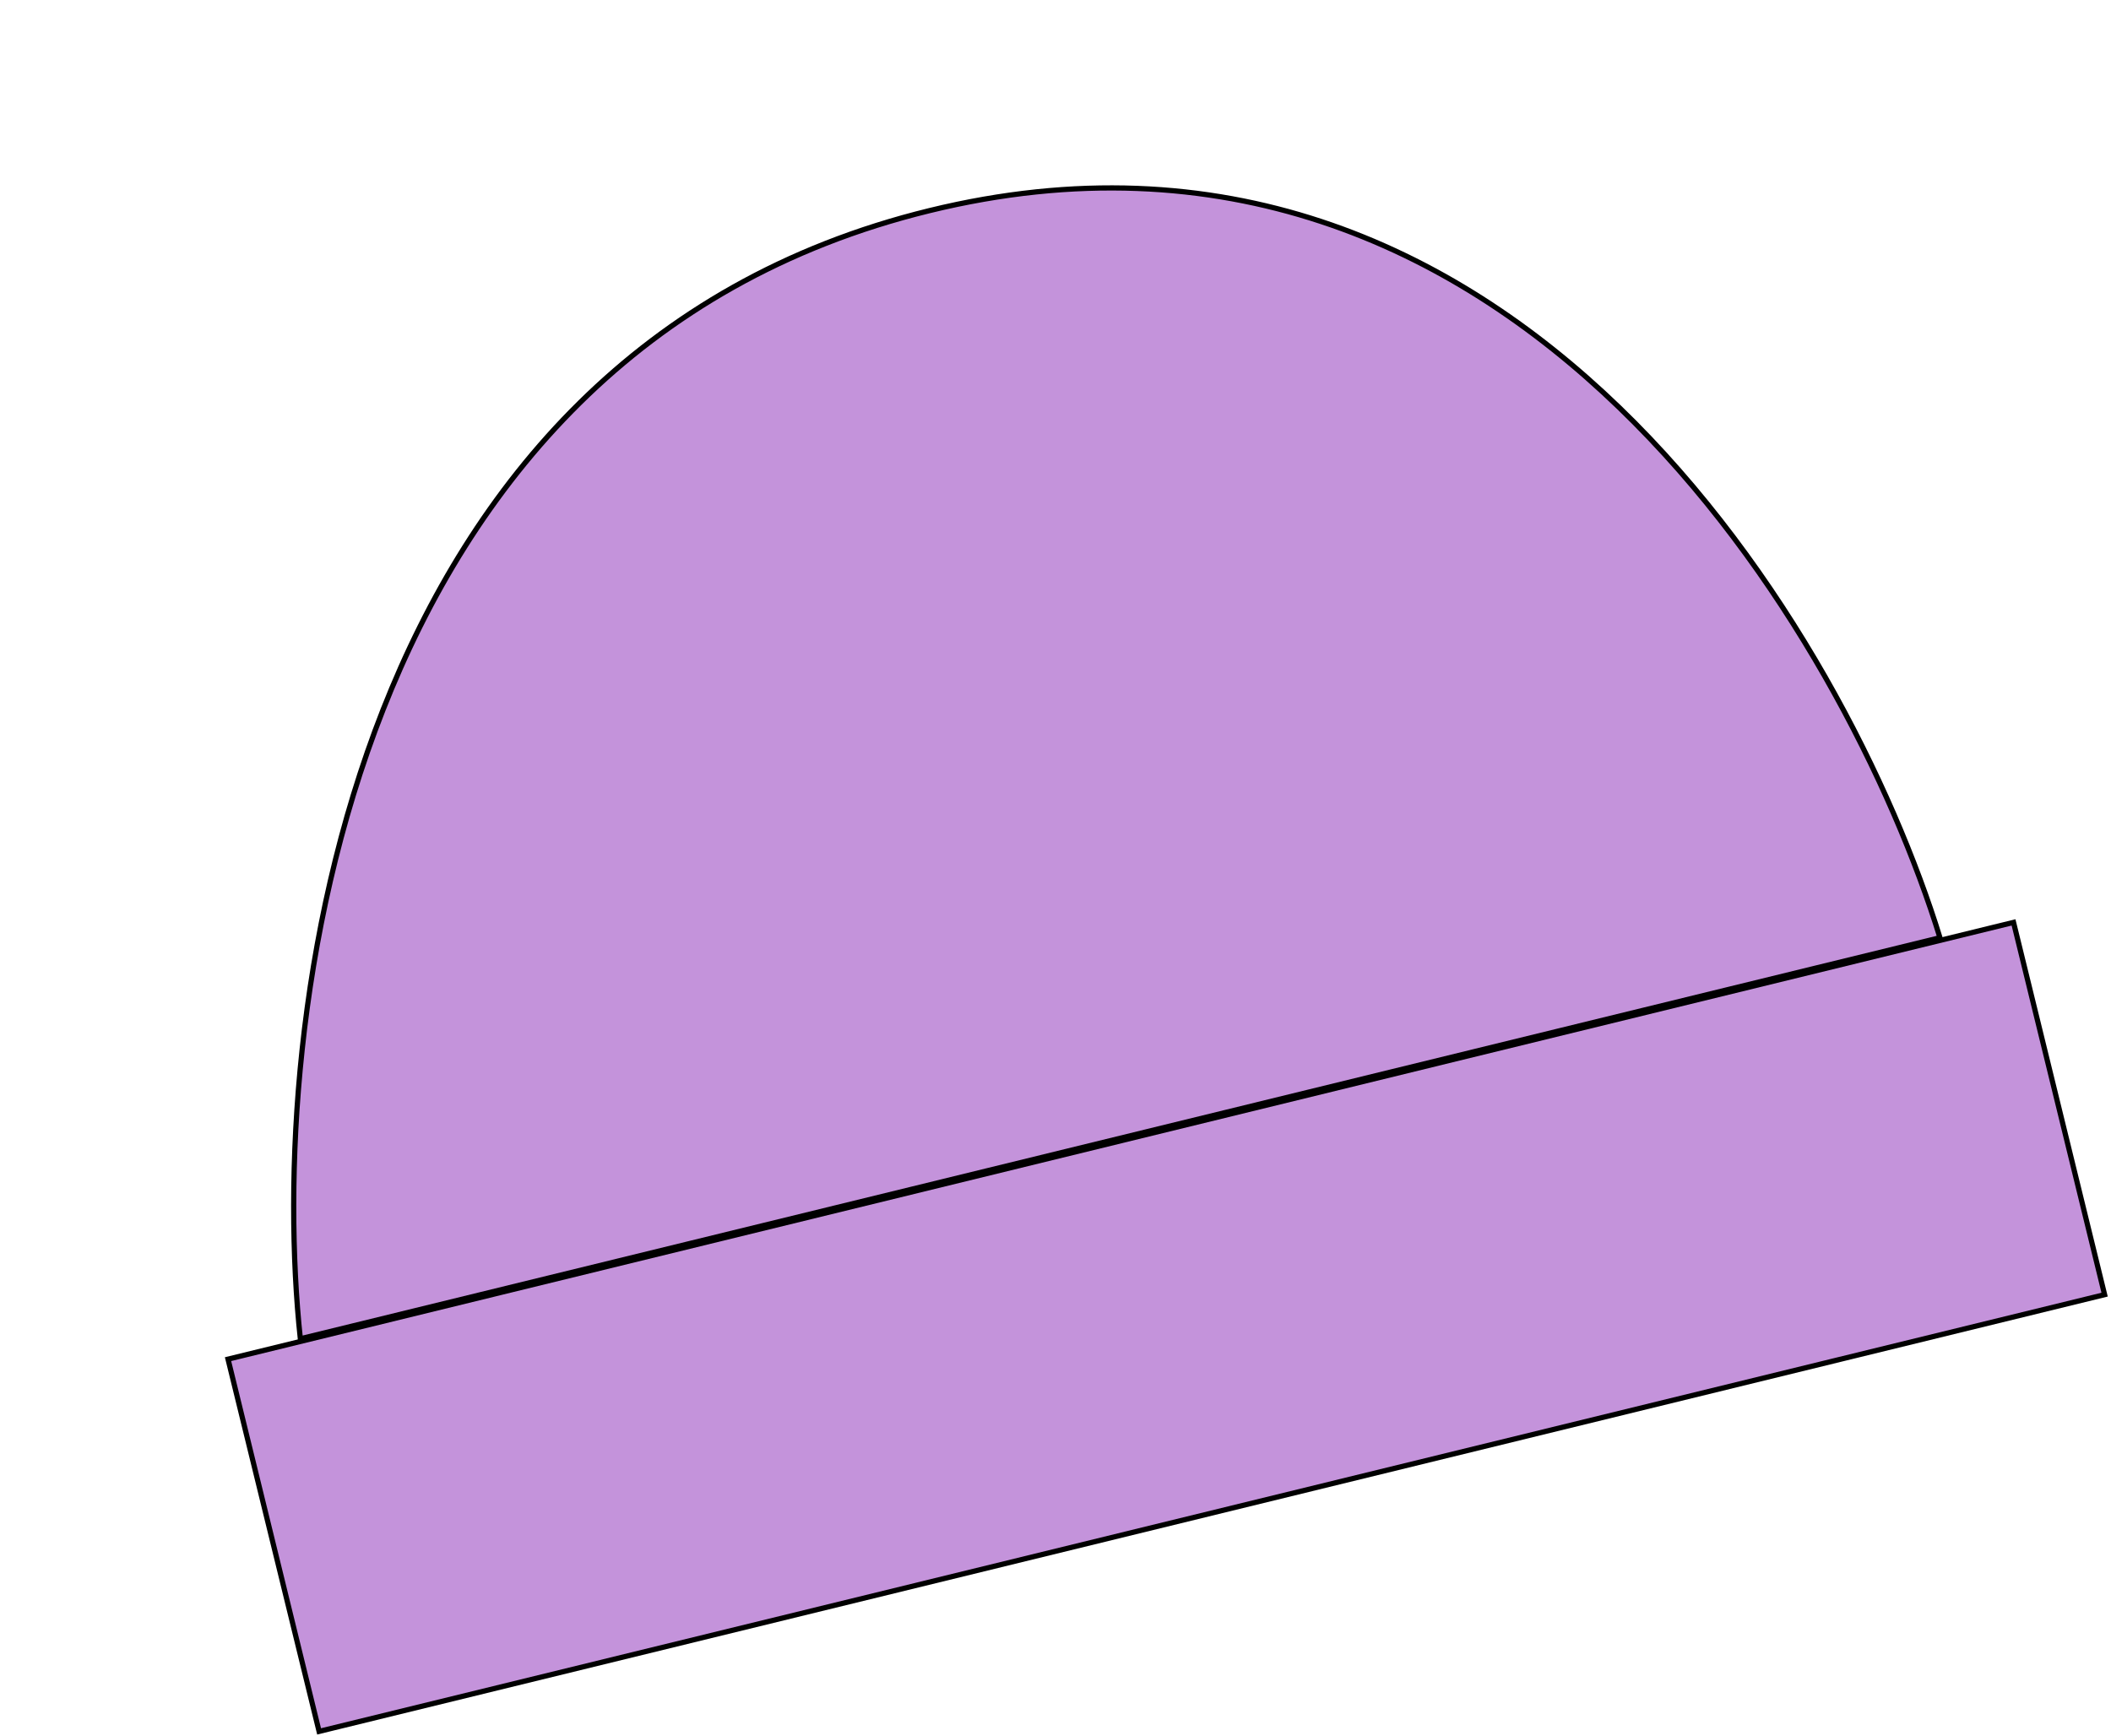 <svg width="405" height="333" viewBox="0 0 405 333" fill="none" xmlns="http://www.w3.org/2000/svg">
<rect x="43.748" y="260.77" width="352.655" height="73.525" transform="rotate(-13.746 43.748 260.77)" fill="#C493DB" stroke="black"/>
<path d="M178.344 40.407C66.204 67.838 51.137 196.139 57.621 256.861L372.191 179.911C354.3 121.98 290.483 12.975 178.344 40.407Z" fill="#C493DB" stroke="black"/>
</svg>
